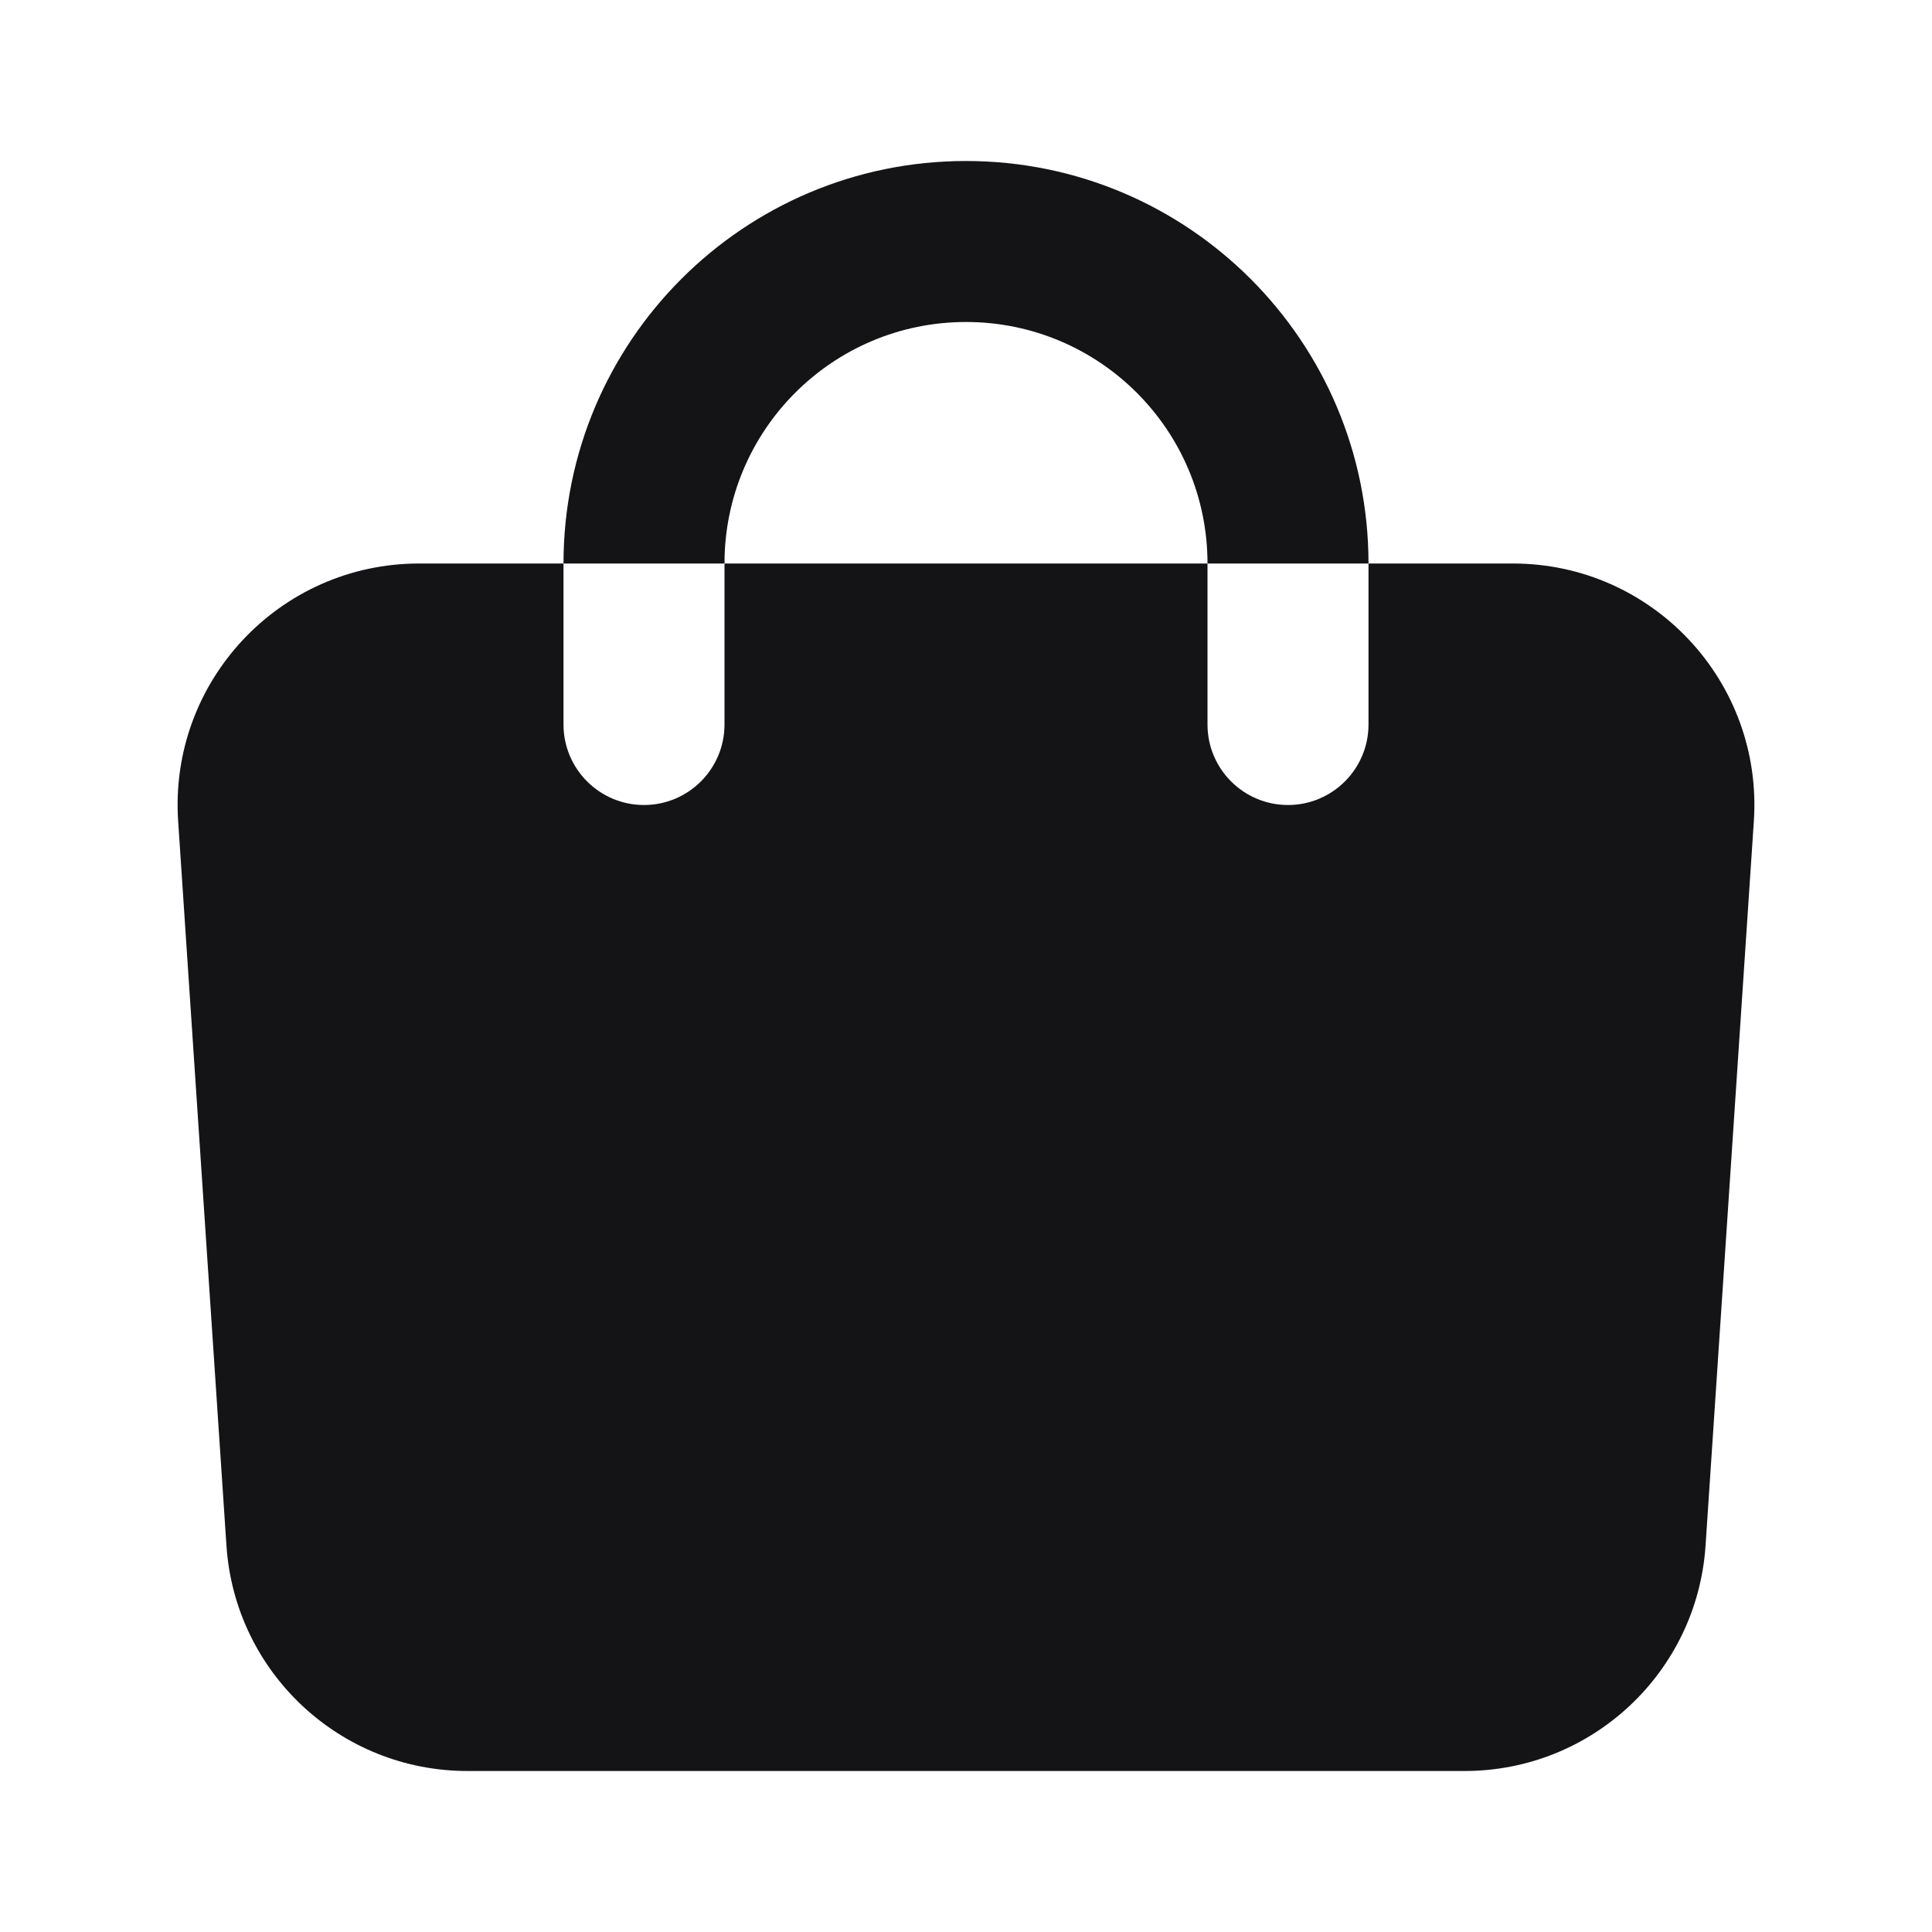 <svg width="24" height="24" viewBox="0 0 24 24" fill="none" xmlns="http://www.w3.org/2000/svg">
<path d="M7 7H5.207C3.471 7 2.098 8.468 2.213 10.2L2.813 19.2C2.918 20.776 4.227 22 5.807 22H18.193C19.773 22 21.082 20.776 21.187 19.2L21.787 10.2C21.902 8.468 20.529 7 18.793 7H17V9C17 9.552 16.552 10 16 10C15.448 10 15 9.552 15 9V7H9V9C9 9.552 8.552 10 8 10C7.448 10 7 9.552 7 9V7Z" fill="#141416"/>
<path fill-rule="evenodd" clip-rule="evenodd" d="M7 7C7 4.239 9.239 2 12 2C14.761 2 17 4.239 17 7H15C15 5.343 13.657 4 12 4C10.343 4 9 5.343 9 7H7Z" fill="#141416"/>
</svg>
